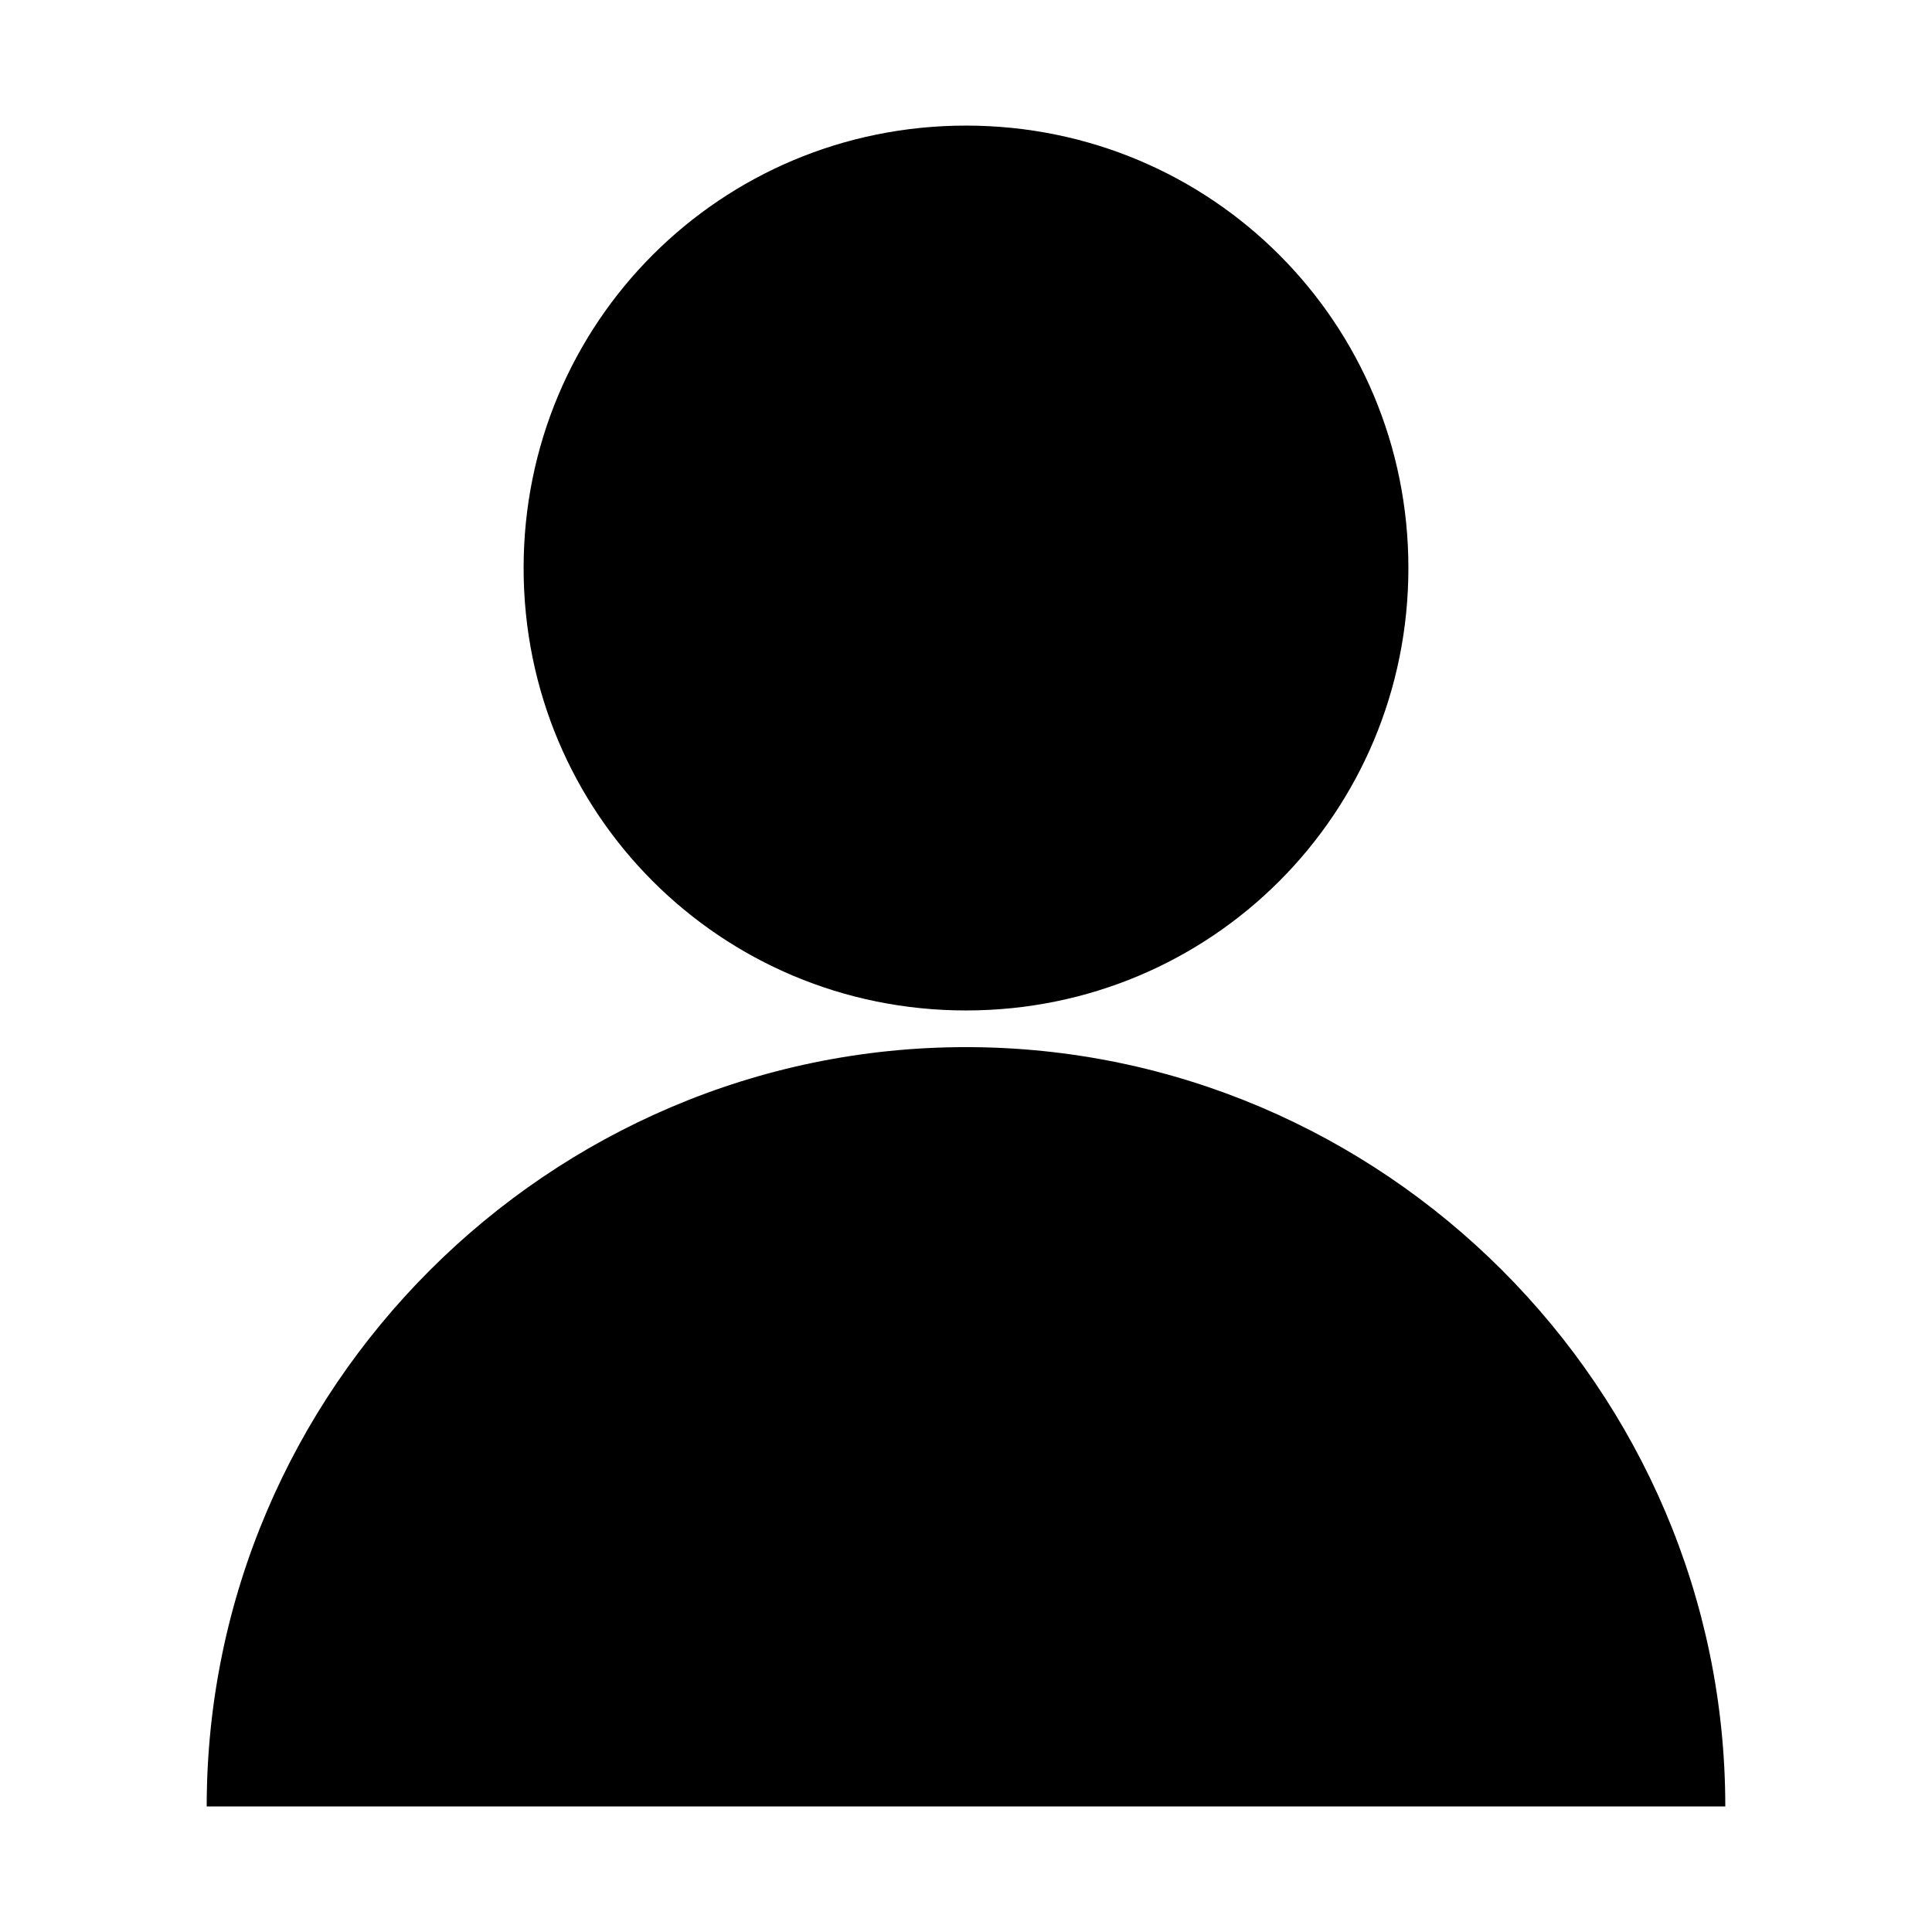 <svg xmlns="http://www.w3.org/2000/svg" width="100pt" height="100pt" version="1.1" viewBox="0 0 100 100"><g><path d="m50 52.301c-12.699 0-22.898-10.199-22.898-22.898 0-12.703 10.199-22.902 22.898-22.902s22.898 10.199 22.898 22.898c0 12.703-10.199 22.902-22.898 22.902z"/><path d="m89.301 93.5h-78.602c0-21.602 17.699-39.301 39.301-39.301s39.301 17.699 39.301 39.301z"/></g></svg>